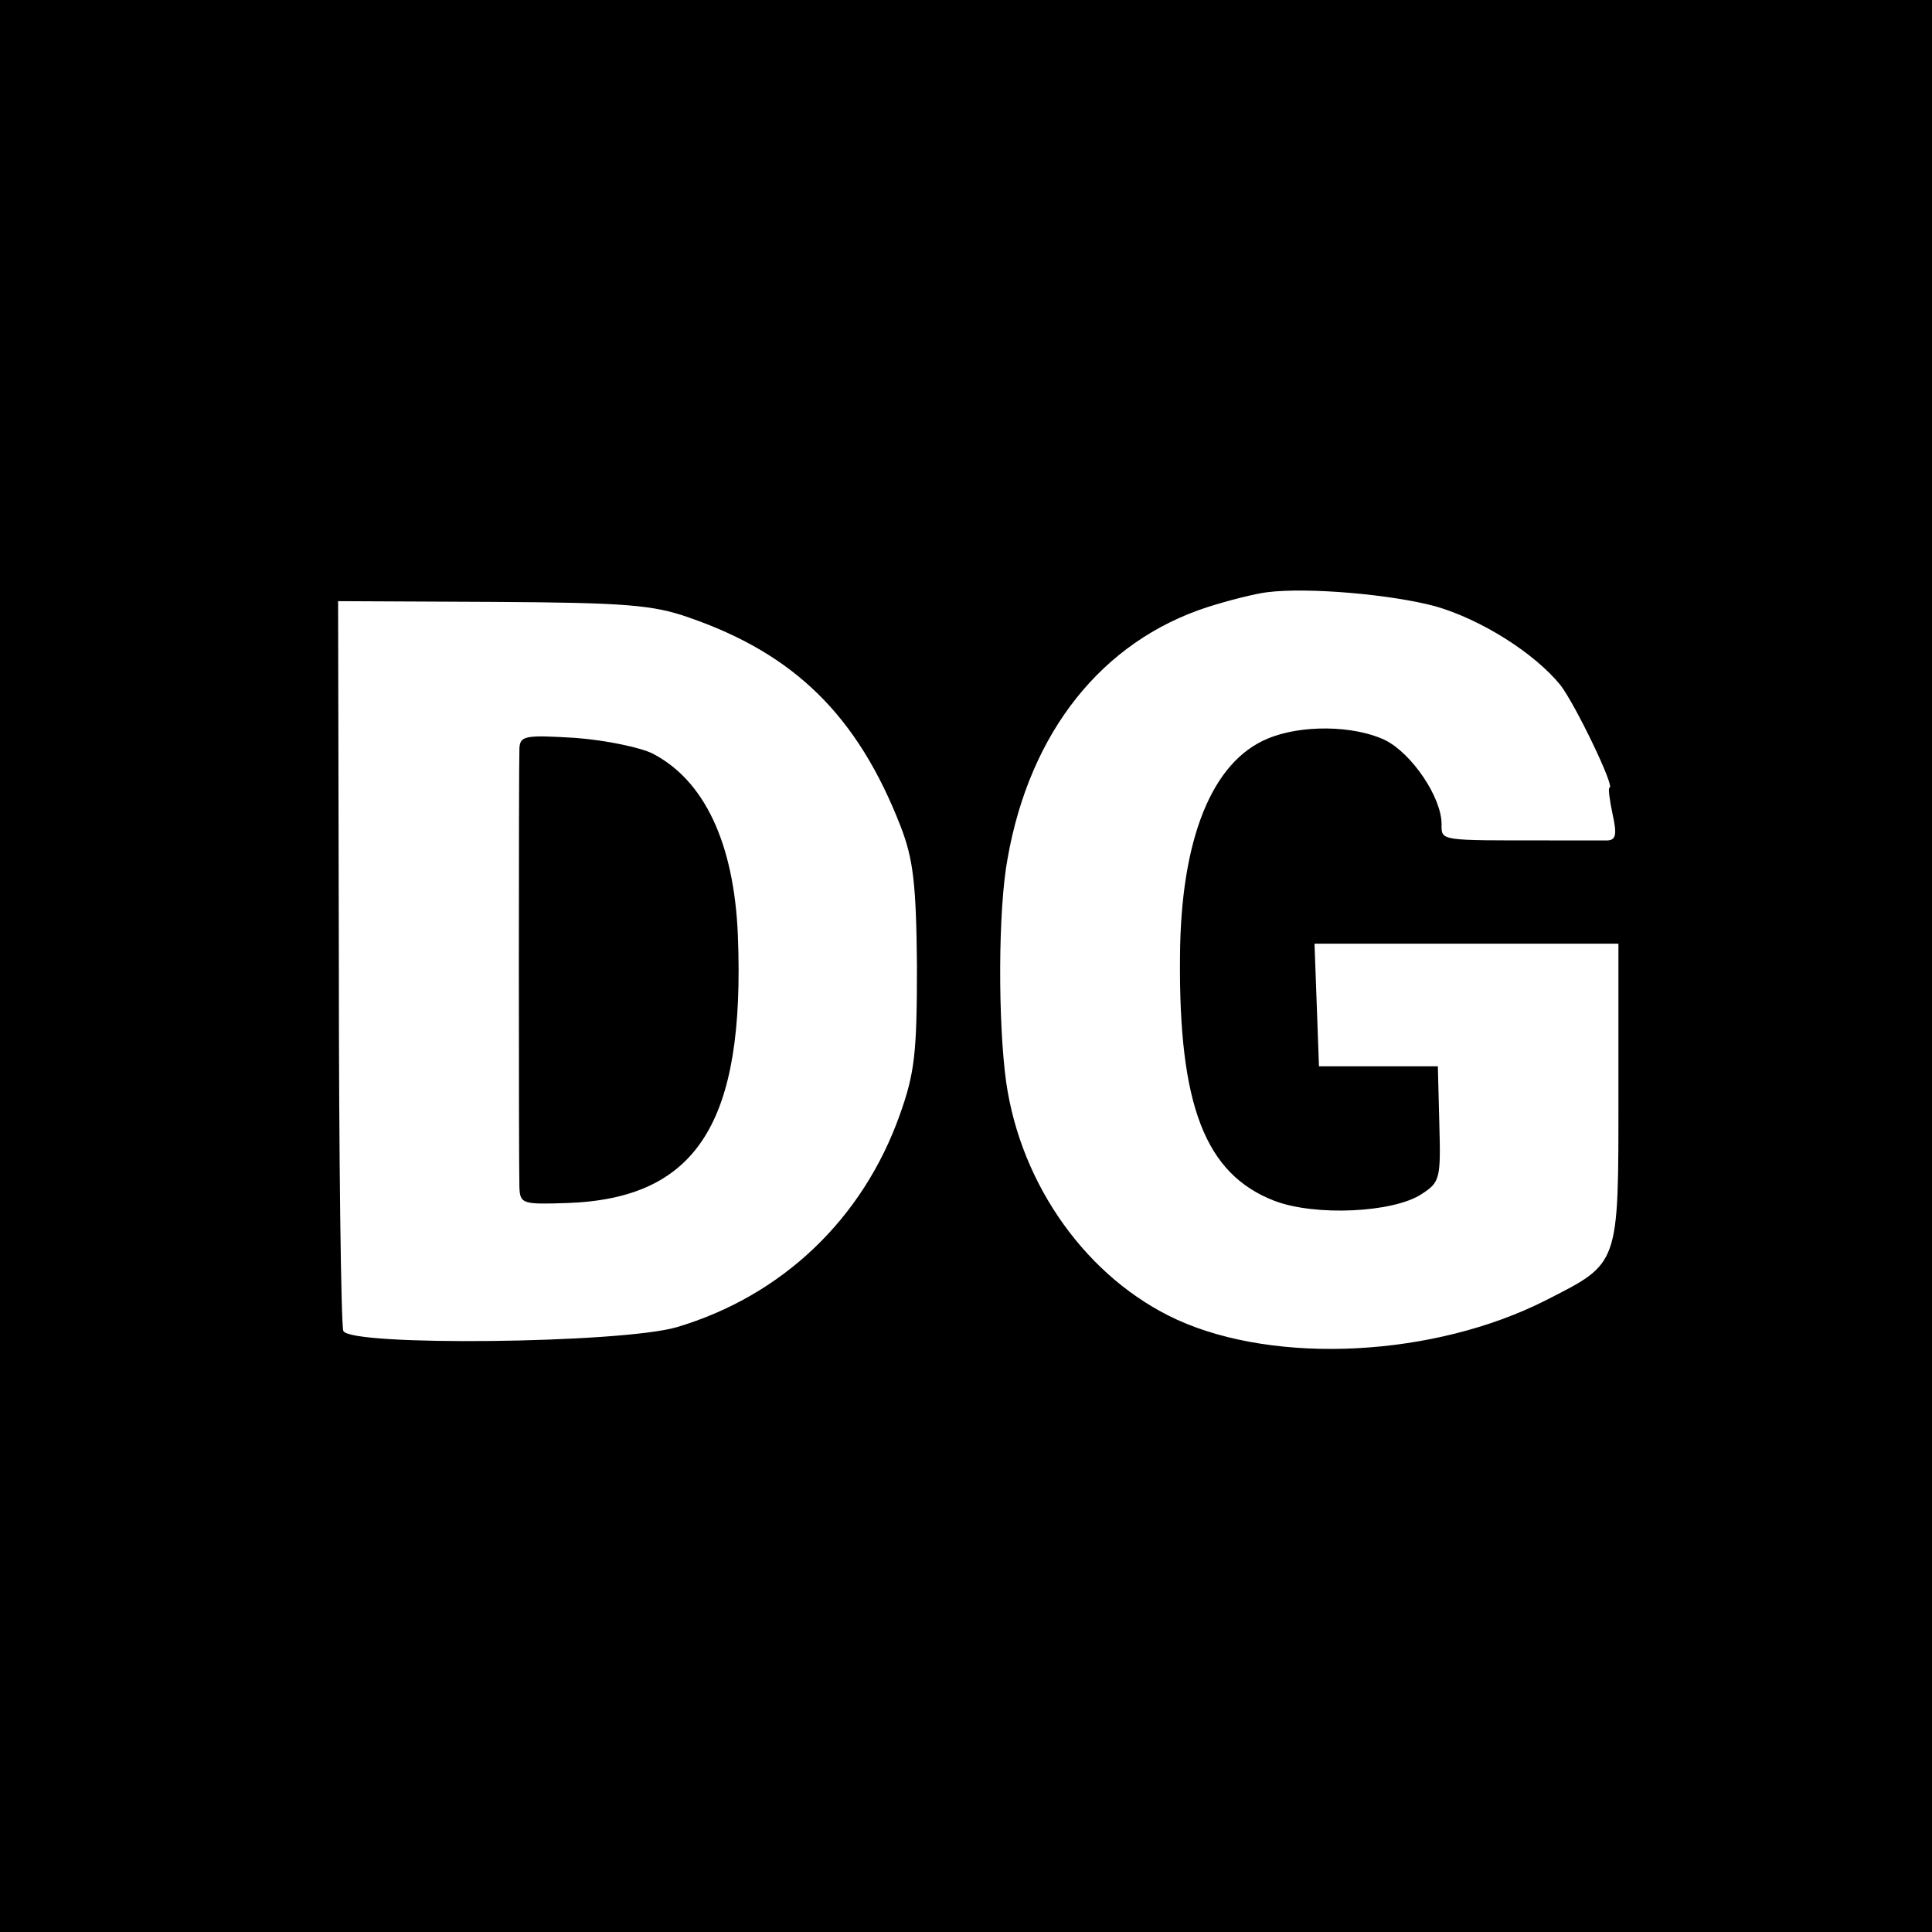 <?xml version="1.0" standalone="no"?>
<!DOCTYPE svg PUBLIC "-//W3C//DTD SVG 20010904//EN"
 "http://www.w3.org/TR/2001/REC-SVG-20010904/DTD/svg10.dtd">
<svg version="1.0" xmlns="http://www.w3.org/2000/svg"
 width="260pt" height="260pt" viewBox="0 0 260 260"
 preserveAspectRatio="xMidYMid meet">
<g transform="translate(0,260) scale(0.1,-0.1)"
fill="#000000" stroke="none">
<path d="M0 1300 l0 -1300 1300 0 1300 0 0 1300 0 1300 -1300 0 -1300 0 0
-1300z m1932 484 c62 -18 133 -63 168 -106 20 -26 74 -138 66 -138 -2 0 0 -16
4 -35 6 -27 5 -35 -6 -36 -8 0 -43 0 -79 0 -149 0 -145 -1 -145 22 0 36 -40
95 -76 113 -42 20 -113 21 -158 2 -75 -31 -117 -135 -118 -293 -2 -201 34
-293 127 -329 55 -21 160 -16 198 9 25 16 26 21 24 94 l-2 78 -80 0 -80 0 -3
83 -3 82 205 0 204 0 0 -202 c0 -233 2 -227 -98 -278 -150 -76 -362 -87 -496
-26 -120 55 -210 180 -230 320 -11 80 -11 232 2 301 30 170 127 292 269 338
28 9 64 18 80 20 55 7 168 -3 227 -19z m-1005 -15 c142 -49 227 -132 285 -281
17 -44 21 -77 22 -188 0 -117 -3 -144 -23 -200 -50 -141 -159 -244 -300 -286
-75 -22 -441 -26 -449 -5 -3 8 -6 232 -6 498 l-1 484 208 -1 c178 -1 216 -4
264 -21z"/>
<path d="M699 1593 c-1 -24 -1 -562 0 -591 1 -22 4 -23 64 -21 175 6 240 108
230 360 -5 124 -45 209 -115 245 -16 8 -63 18 -104 21 -67 4 -74 3 -75 -14z"/>
</g>
</svg>
